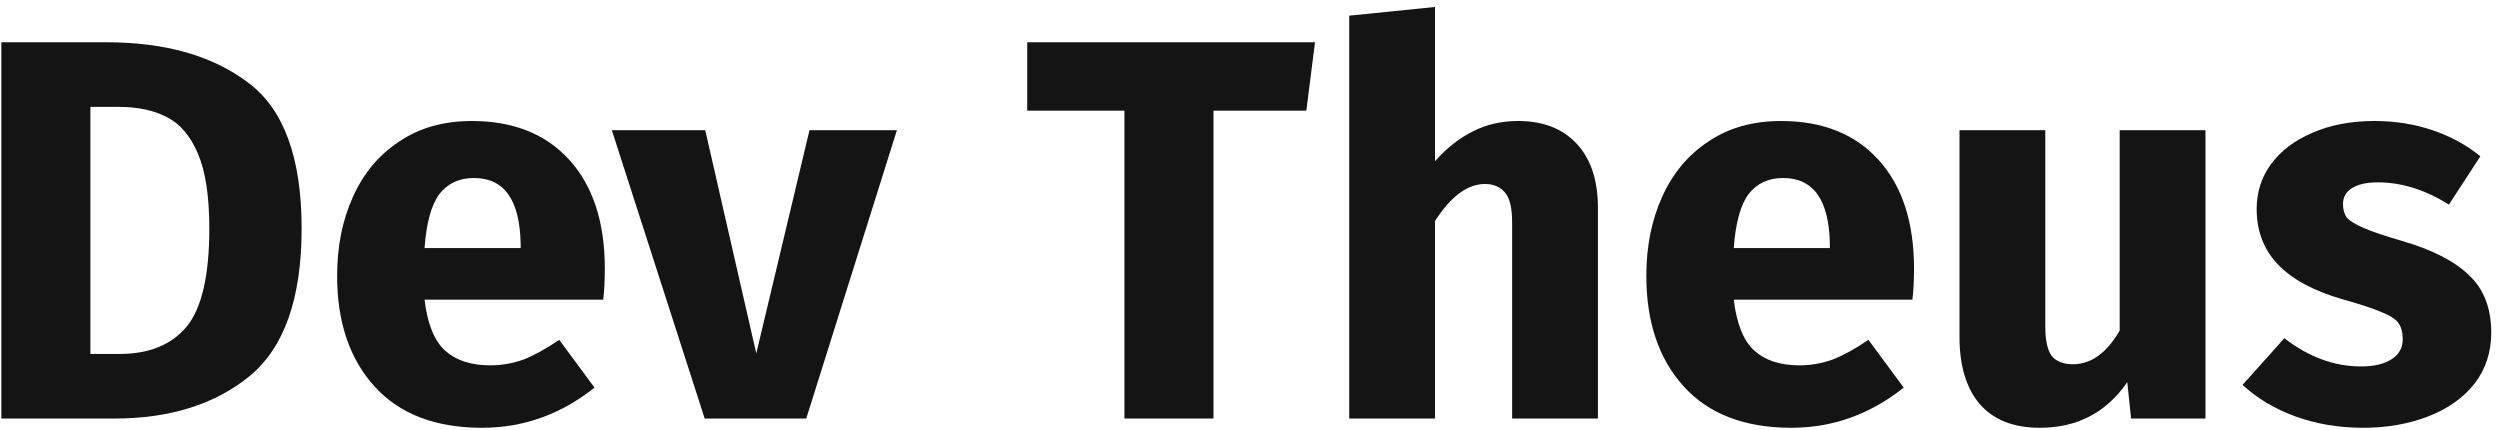 <svg width="221" height="38" viewBox="0 0 221 38" fill="none" xmlns="http://www.w3.org/2000/svg">
<path d="M9.384 3.736C14.6 3.736 18.776 4.92 21.912 7.288C25.08 9.624 26.664 13.928 26.664 20.2C26.664 26.376 25.128 30.728 22.056 33.256C18.984 35.752 15 37 10.104 37H0.12V3.736H9.384ZM7.992 9.448V31.288H10.584C13.176 31.288 15.144 30.488 16.488 28.888C17.832 27.256 18.504 24.36 18.504 20.2C18.504 17.352 18.168 15.144 17.496 13.576C16.824 12.008 15.912 10.936 14.76 10.36C13.608 9.752 12.184 9.448 10.488 9.448H7.992Z" fill="#141414"/>
<path d="M53.466 23.752C53.466 24.808 53.418 25.72 53.322 26.488H37.53C37.786 28.632 38.394 30.136 39.354 31C40.314 31.864 41.642 32.296 43.338 32.296C44.362 32.296 45.354 32.12 46.314 31.768C47.274 31.384 48.314 30.808 49.434 30.04L52.554 34.264C49.578 36.632 46.266 37.816 42.618 37.816C38.49 37.816 35.322 36.6 33.114 34.168C30.906 31.736 29.802 28.472 29.802 24.376C29.802 21.784 30.266 19.464 31.194 17.416C32.122 15.336 33.482 13.704 35.274 12.52C37.066 11.304 39.21 10.696 41.706 10.696C45.386 10.696 48.266 11.848 50.346 14.152C52.426 16.456 53.466 19.656 53.466 23.752ZM46.026 21.592C45.962 17.688 44.586 15.736 41.898 15.736C40.586 15.736 39.562 16.216 38.826 17.176C38.122 18.136 37.69 19.72 37.53 21.928H46.026V21.592Z" fill="#141414"/>
<path d="M79.287 11.512L71.271 37H62.295L54.087 11.512H62.343L66.855 31.24L71.559 11.512H79.287Z" fill="#141414"/>
<path d="M116.247 3.736L115.479 9.784H107.271V37H99.399V9.784H90.807V3.736H116.247Z" fill="#141414"/>
<path d="M134.201 10.696C136.409 10.696 138.137 11.368 139.385 12.712C140.633 14.056 141.257 15.944 141.257 18.376V37H133.673V19.672C133.673 18.392 133.465 17.512 133.049 17.032C132.633 16.52 132.041 16.264 131.273 16.264C129.737 16.264 128.265 17.352 126.857 19.528V37H119.273V1.384L126.857 0.616V14.248C127.913 13.064 129.033 12.184 130.217 11.608C131.401 11 132.729 10.696 134.201 10.696Z" fill="#141414"/>
<path d="M169.2 23.752C169.2 24.808 169.152 25.72 169.056 26.488H153.264C153.52 28.632 154.128 30.136 155.088 31C156.048 31.864 157.376 32.296 159.072 32.296C160.096 32.296 161.088 32.12 162.048 31.768C163.008 31.384 164.048 30.808 165.168 30.04L168.288 34.264C165.312 36.632 162 37.816 158.352 37.816C154.224 37.816 151.056 36.6 148.848 34.168C146.64 31.736 145.536 28.472 145.536 24.376C145.536 21.784 146 19.464 146.928 17.416C147.856 15.336 149.216 13.704 151.008 12.52C152.8 11.304 154.944 10.696 157.44 10.696C161.12 10.696 164 11.848 166.08 14.152C168.16 16.456 169.2 19.656 169.2 23.752ZM161.76 21.592C161.696 17.688 160.32 15.736 157.632 15.736C156.32 15.736 155.296 16.216 154.56 17.176C153.856 18.136 153.424 19.72 153.264 21.928H161.76V21.592Z" fill="#141414"/>
<path d="M194.964 37H188.388L188.052 33.784C186.196 36.472 183.62 37.816 180.324 37.816C177.988 37.816 176.212 37.112 174.996 35.704C173.812 34.296 173.22 32.328 173.22 29.8V11.512H180.804V28.84C180.804 30.088 180.996 30.968 181.38 31.48C181.796 31.96 182.42 32.2 183.252 32.2C184.852 32.2 186.228 31.208 187.38 29.224V11.512H194.964V37Z" fill="#141414"/>
<path d="M209.905 10.696C211.729 10.696 213.441 10.968 215.041 11.512C216.641 12.056 218.049 12.824 219.265 13.816L216.481 18.088C214.401 16.776 212.305 16.12 210.193 16.12C209.201 16.12 208.433 16.296 207.889 16.648C207.377 16.968 207.121 17.432 207.121 18.04C207.121 18.52 207.233 18.92 207.457 19.24C207.713 19.528 208.209 19.832 208.945 20.152C209.681 20.472 210.817 20.856 212.353 21.304C215.009 22.072 216.977 23.08 218.257 24.328C219.569 25.544 220.225 27.24 220.225 29.416C220.225 31.144 219.729 32.648 218.737 33.928C217.745 35.176 216.385 36.136 214.657 36.808C212.929 37.48 211.009 37.816 208.897 37.816C206.753 37.816 204.753 37.48 202.897 36.808C201.073 36.136 199.521 35.208 198.241 34.024L201.937 29.896C204.081 31.56 206.337 32.392 208.705 32.392C209.857 32.392 210.753 32.184 211.393 31.768C212.065 31.352 212.401 30.76 212.401 29.992C212.401 29.384 212.273 28.904 212.017 28.552C211.761 28.2 211.265 27.88 210.529 27.592C209.793 27.272 208.625 26.888 207.025 26.44C204.497 25.704 202.609 24.68 201.361 23.368C200.113 22.056 199.489 20.424 199.489 18.472C199.489 17 199.905 15.688 200.737 14.536C201.601 13.352 202.817 12.424 204.385 11.752C205.985 11.048 207.825 10.696 209.905 10.696Z" fill="#141414"/>
</svg>
